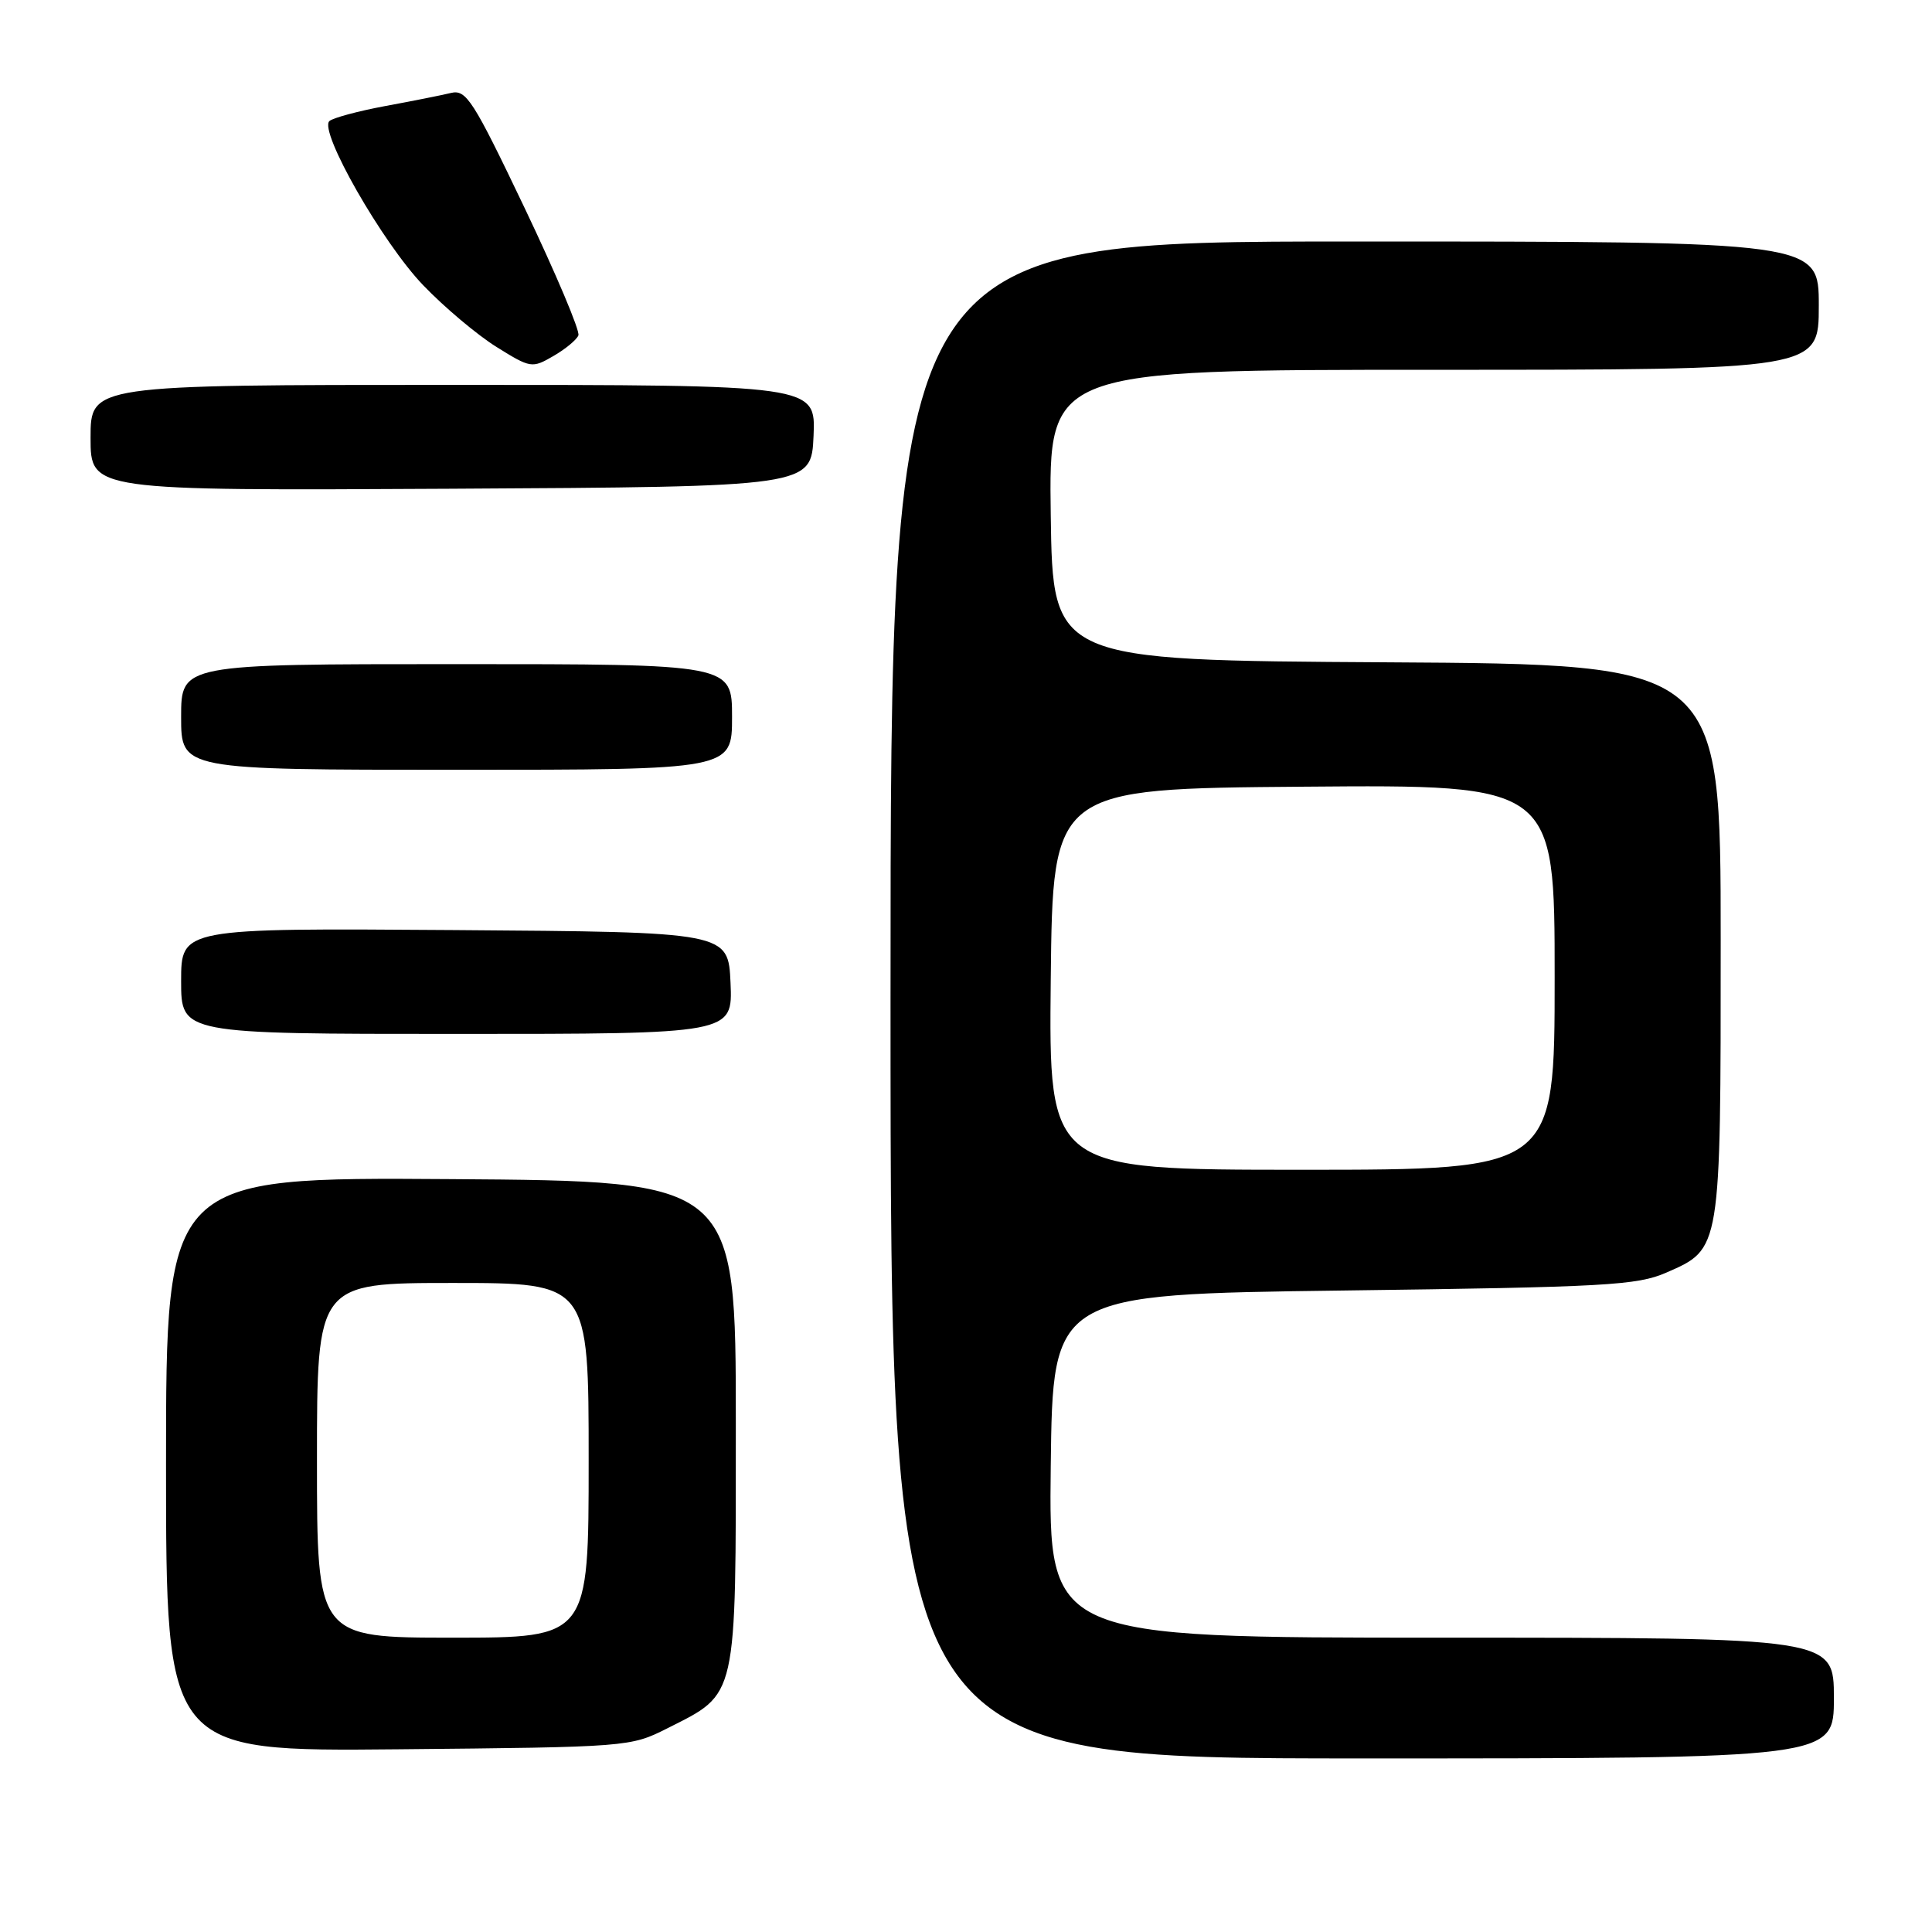 <?xml version="1.0" encoding="UTF-8" standalone="no"?>
<!DOCTYPE svg PUBLIC "-//W3C//DTD SVG 1.1//EN" "http://www.w3.org/Graphics/SVG/1.1/DTD/svg11.dtd" >
<svg xmlns="http://www.w3.org/2000/svg" xmlns:xlink="http://www.w3.org/1999/xlink" version="1.1" viewBox="0 0 256 256">
 <g >
 <path fill="currentColor"
d=" M 243.00 225.00 C 243.00 217.00 243.00 217.00 190.98 217.00 C 138.96 217.00 138.96 217.00 139.23 194.25 C 139.50 171.50 139.50 171.50 178.00 171.00 C 212.77 170.55 216.91 170.32 220.79 168.63 C 228.06 165.45 228.00 165.83 228.00 124.56 C 228.00 88.02 228.00 88.02 183.75 87.76 C 139.50 87.50 139.50 87.50 139.23 68.25 C 138.96 49.00 138.96 49.00 189.98 49.00 C 241.00 49.00 241.00 49.00 241.00 40.50 C 241.00 32.00 241.00 32.00 179.50 32.00 C 118.00 32.00 118.00 32.00 118.00 132.50 C 118.00 233.00 118.00 233.00 180.50 233.00 C 243.00 233.00 243.00 233.00 243.00 225.00 Z  M 88.45 229.00 C 97.77 224.29 97.50 225.48 97.50 188.68 C 97.50 156.50 97.50 156.50 59.75 156.24 C 22.00 155.98 22.00 155.98 22.00 194.03 C 22.00 232.08 22.00 232.08 52.75 231.79 C 83.29 231.50 83.53 231.48 88.45 229.00 Z  M 96.80 130.25 C 96.50 123.50 96.50 123.50 60.25 123.24 C 24.00 122.98 24.00 122.98 24.00 129.99 C 24.00 137.00 24.00 137.00 60.55 137.00 C 97.09 137.00 97.09 137.00 96.80 130.25 Z  M 97.00 95.00 C 97.00 88.00 97.00 88.00 60.50 88.00 C 24.00 88.00 24.00 88.00 24.00 95.00 C 24.00 102.00 24.00 102.00 60.50 102.00 C 97.00 102.00 97.00 102.00 97.00 95.00 Z  M 107.80 57.75 C 108.09 51.00 108.09 51.00 60.05 51.00 C 12.00 51.00 12.00 51.00 12.00 58.01 C 12.00 65.02 12.00 65.02 59.75 64.76 C 107.50 64.50 107.50 64.50 107.80 57.75 Z  M 76.64 44.44 C 76.88 43.86 73.67 36.28 69.53 27.59 C 62.66 13.20 61.78 11.83 59.74 12.32 C 58.51 12.62 54.58 13.40 51.00 14.06 C 47.42 14.73 44.12 15.62 43.65 16.04 C 42.20 17.34 50.69 32.20 56.08 37.80 C 58.88 40.72 63.26 44.40 65.80 45.98 C 70.30 48.78 70.50 48.82 73.32 47.18 C 74.92 46.26 76.41 45.02 76.64 44.44 Z  M 139.23 129.75 C 139.50 104.50 139.50 104.50 172.75 104.24 C 206.00 103.97 206.00 103.97 206.00 129.49 C 206.00 155.00 206.00 155.00 172.48 155.00 C 138.97 155.00 138.97 155.00 139.23 129.75 Z  M 42.00 193.50 C 42.00 170.00 42.00 170.00 60.00 170.00 C 78.00 170.00 78.00 170.00 78.00 193.50 C 78.00 217.00 78.00 217.00 60.00 217.00 C 42.00 217.00 42.00 217.00 42.00 193.50 Z "/>
</g>
</svg>